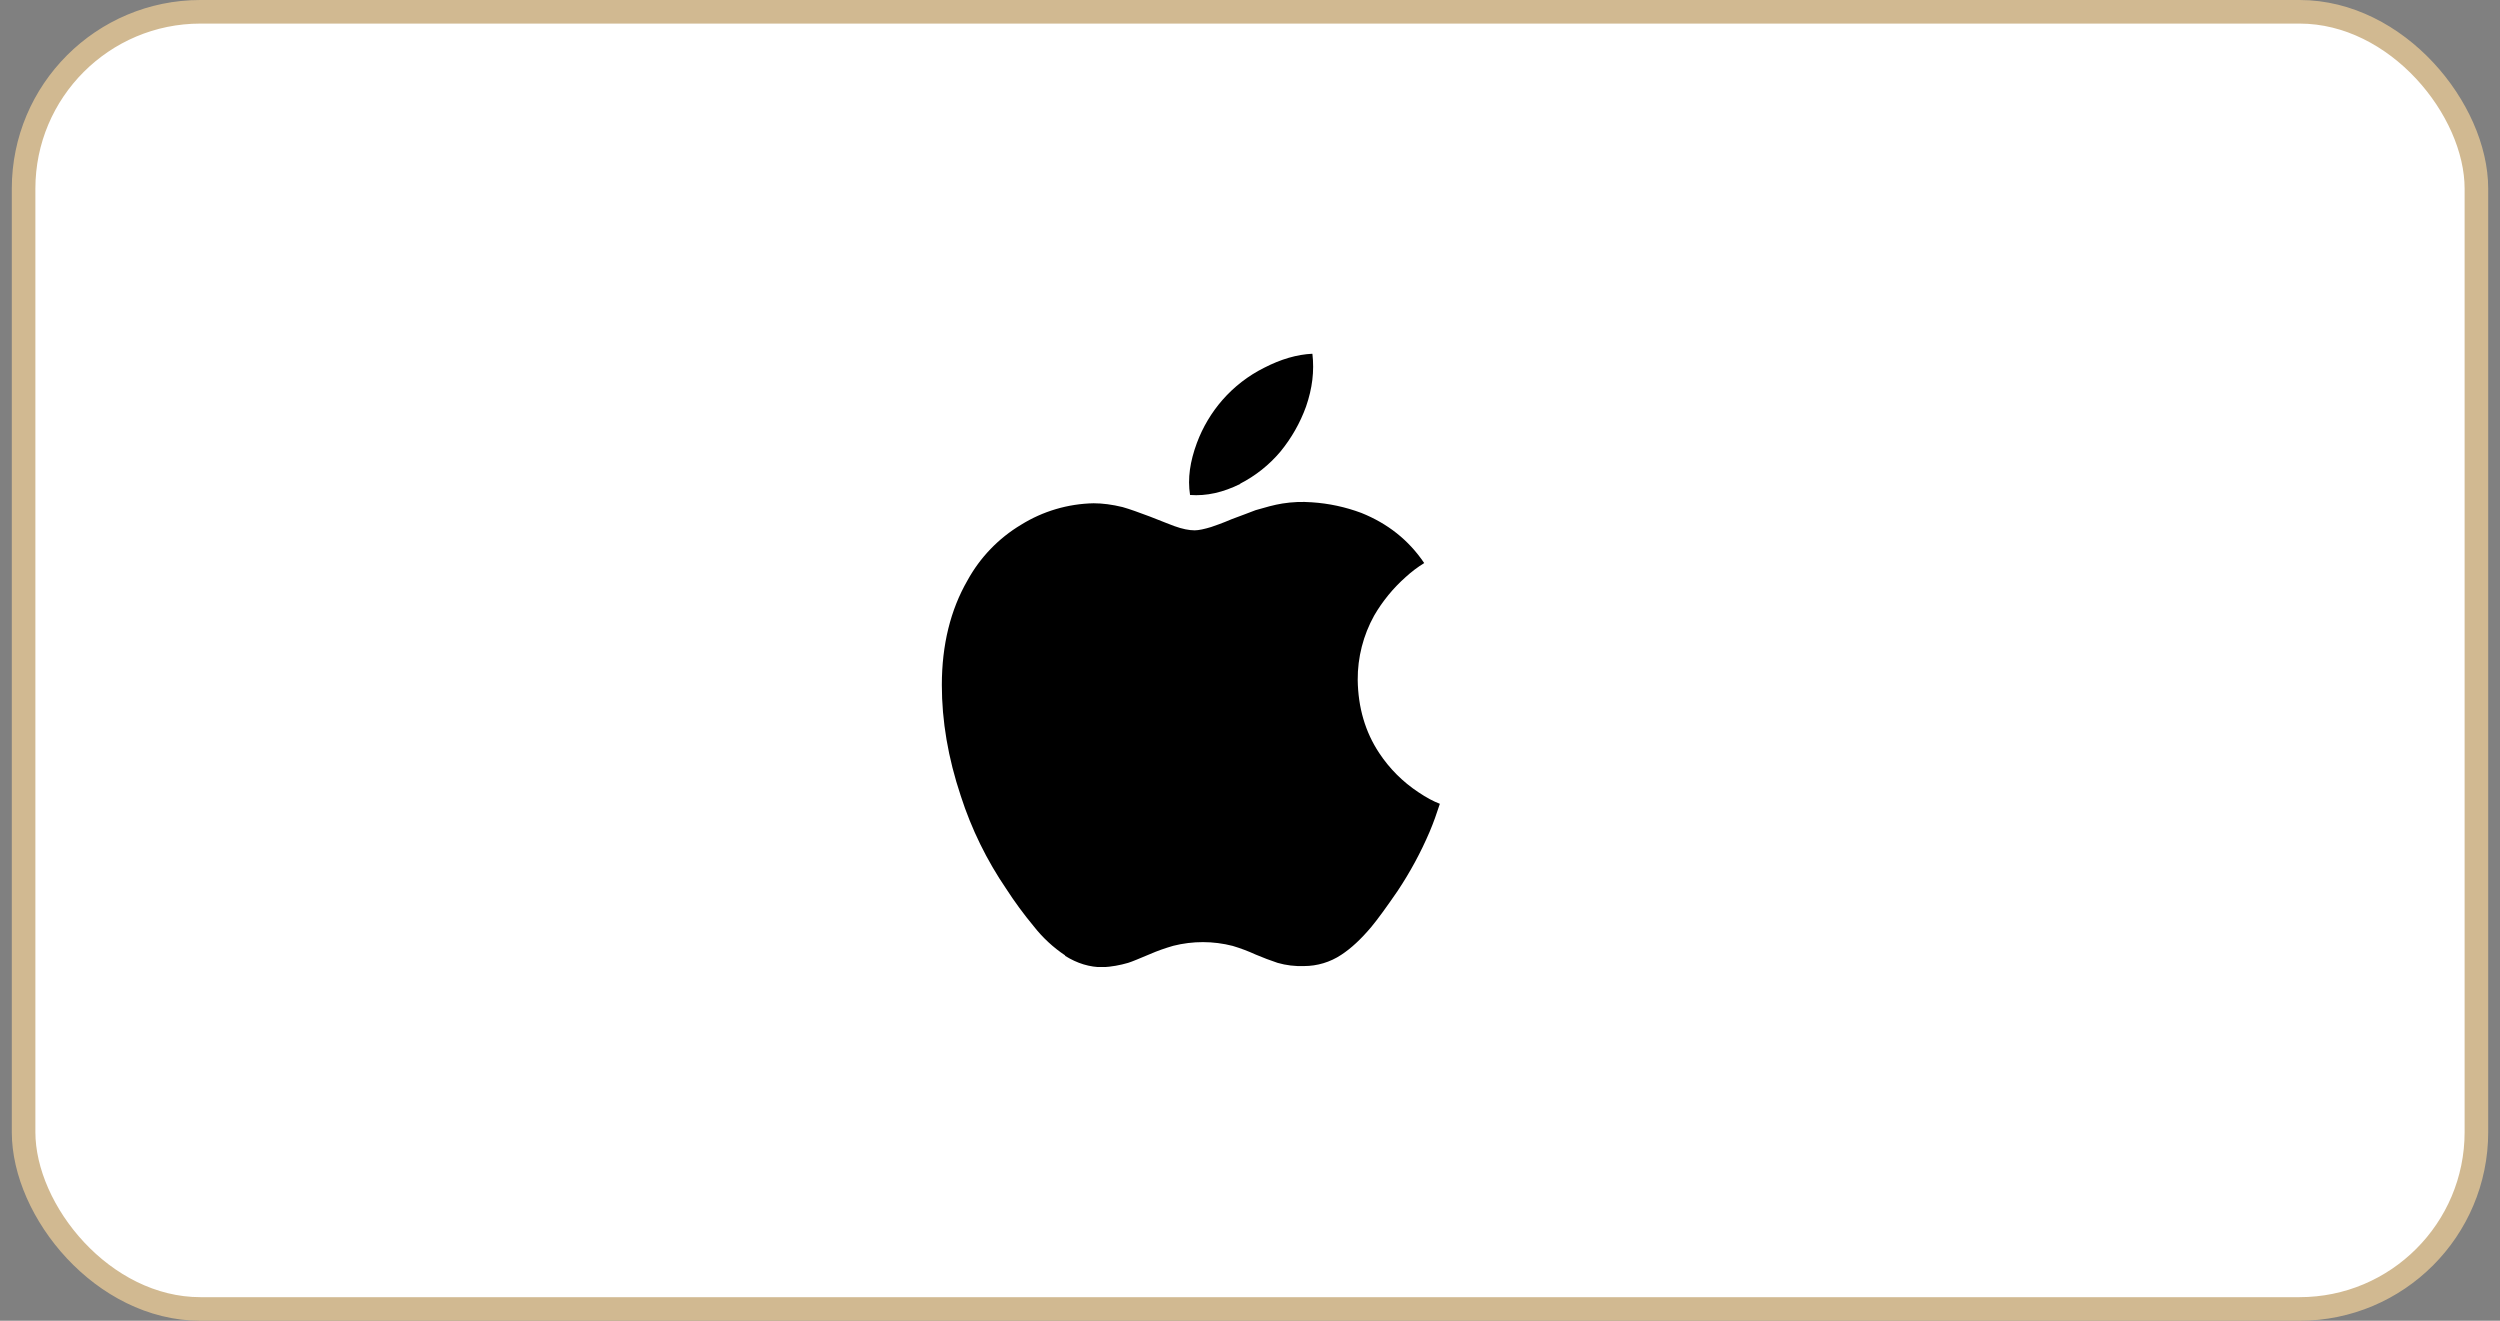 <svg width="106" height="56" viewBox="0 0 106 56" fill="none" xmlns="http://www.w3.org/2000/svg">
<rect x="0" y="0" width="106" height="56" fill="#808080" stroke="none"/>
<rect x="1" y="0.5" width="104" height="55" rx="7.5" fill="white" stroke="#D1B991"/>
<g clip-path="url(#clip0_138_47)">
<path d="M45.168 40.513C44.656 40.172 44.202 39.751 43.823 39.265C43.407 38.764 43.021 38.238 42.667 37.691C41.839 36.477 41.189 35.15 40.738 33.751C40.196 32.126 39.934 30.568 39.934 29.045C39.934 27.343 40.301 25.858 41.021 24.61C41.555 23.635 42.34 22.82 43.294 22.249C44.219 21.674 45.282 21.36 46.37 21.339C46.751 21.339 47.161 21.394 47.597 21.5C47.91 21.588 48.291 21.728 48.756 21.902C49.349 22.13 49.675 22.27 49.785 22.304C50.132 22.431 50.424 22.486 50.653 22.486C50.827 22.486 51.072 22.431 51.351 22.346C51.508 22.291 51.803 22.194 52.227 22.012C52.646 21.86 52.976 21.729 53.238 21.631C53.64 21.513 54.029 21.403 54.377 21.348C54.788 21.283 55.205 21.266 55.62 21.297C56.34 21.344 57.049 21.496 57.724 21.749C58.828 22.194 59.721 22.888 60.386 23.874C60.105 24.047 59.841 24.247 59.598 24.47C59.07 24.939 58.62 25.489 58.265 26.099C57.801 26.934 57.561 27.874 57.567 28.829C57.584 30.001 57.885 31.034 58.477 31.927C58.913 32.588 59.479 33.154 60.14 33.59C60.479 33.818 60.771 33.975 61.05 34.081C60.919 34.487 60.78 34.88 60.615 35.27C60.241 36.145 59.787 36.983 59.26 37.775C58.791 38.457 58.423 38.965 58.143 39.303C57.708 39.819 57.288 40.212 56.865 40.487C56.4 40.796 55.849 40.961 55.291 40.961C54.912 40.975 54.533 40.93 54.169 40.825C53.856 40.719 53.547 40.605 53.242 40.474C52.925 40.329 52.599 40.206 52.265 40.106C51.439 39.894 50.573 39.893 49.747 40.102C49.408 40.2 49.082 40.313 48.761 40.453C48.308 40.643 48.007 40.771 47.833 40.825C47.486 40.927 47.127 40.99 46.763 41.011C46.2 41.011 45.675 40.85 45.155 40.525L45.168 40.513ZM52.595 20.514C51.858 20.881 51.156 21.038 50.458 20.987C50.348 20.284 50.458 19.565 50.749 18.778C50.998 18.111 51.365 17.494 51.833 16.958C52.327 16.393 52.926 15.931 53.597 15.595C54.312 15.227 54.994 15.028 55.646 14.999C55.73 15.735 55.646 16.459 55.375 17.241C55.125 17.933 54.758 18.577 54.292 19.146C53.816 19.712 53.232 20.176 52.574 20.513L52.595 20.514Z" fill="black"/>
</g>
<defs>
<clipPath id="clip0_138_47">
<rect width="26" height="26" fill="white" transform="translate(37.5 15)"/>
</clipPath>
</defs>
</svg>
